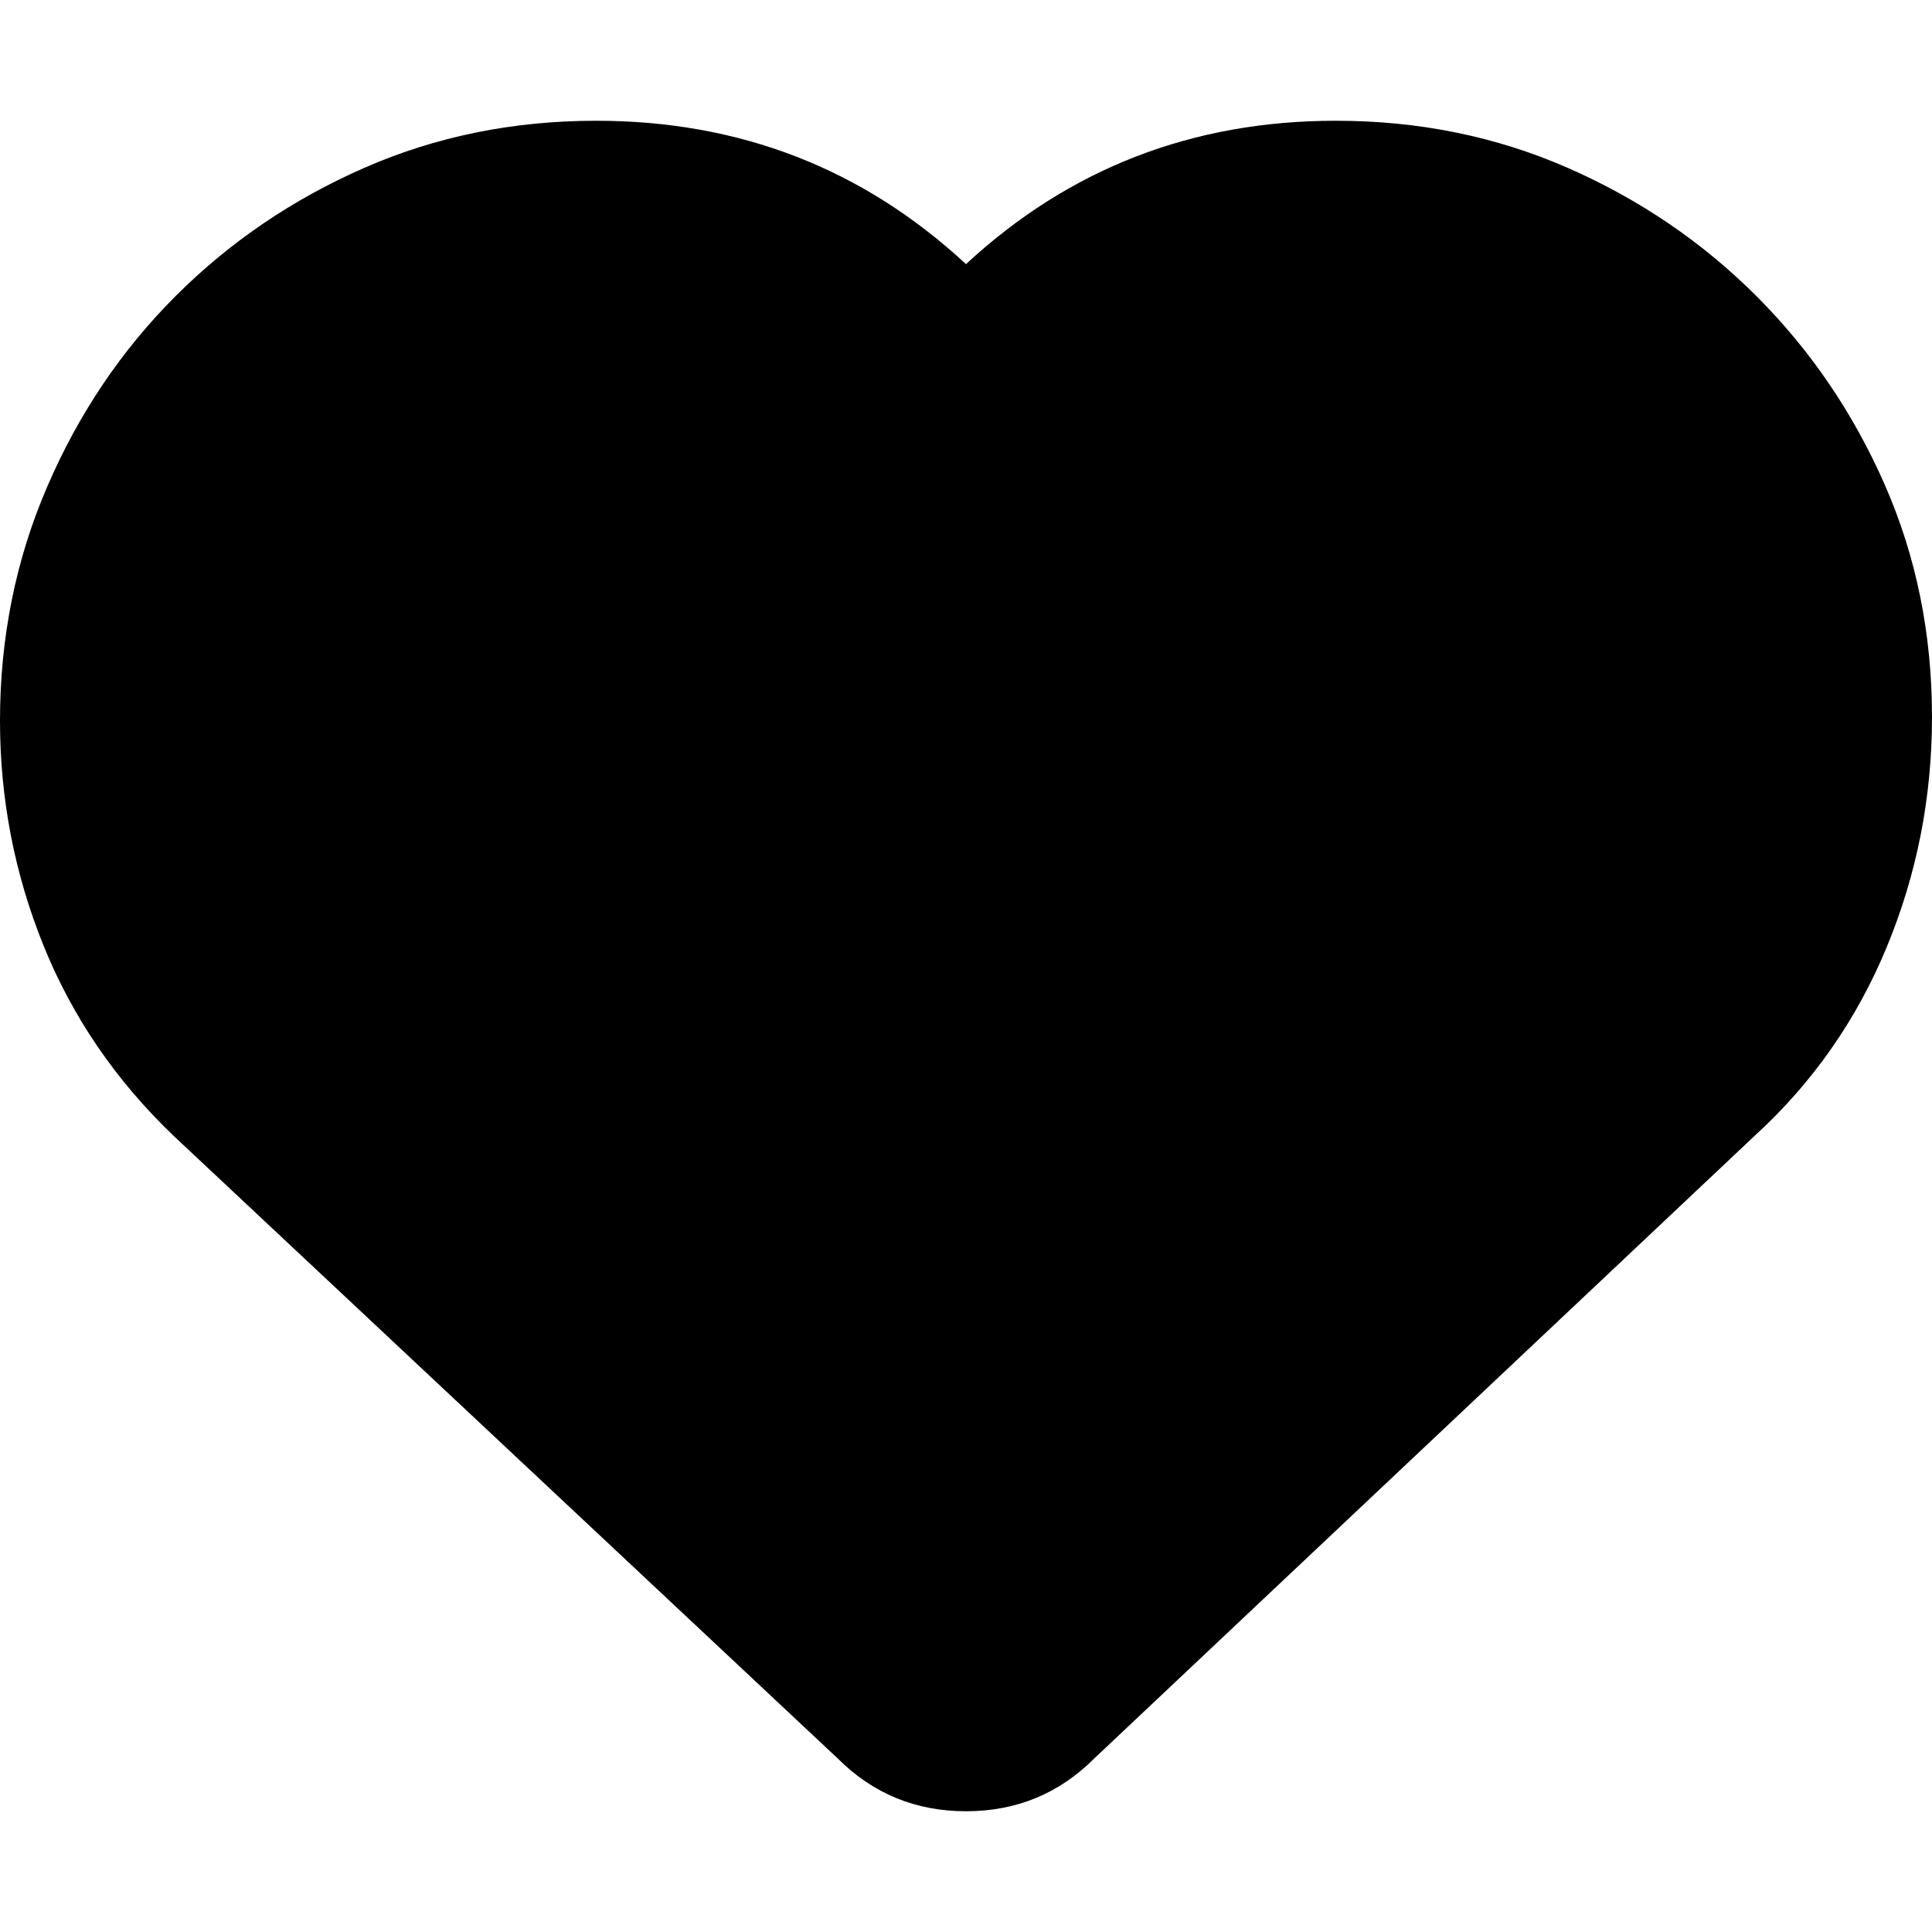 <svg xmlns="http://www.w3.org/2000/svg" viewBox="0 0 512 512">
	<path d="M354 32q33 0 61.5 12.5t50 34 34 50T512 190q0 32-12 61t-35 50L290 466q-14 14-34 14t-34-14L46 301q-23-22-34.5-50.5T0 191q0-33 12.5-62t34-50.5 50-34T158 32q57 0 98 38 41-38 98-38z"/>
</svg>